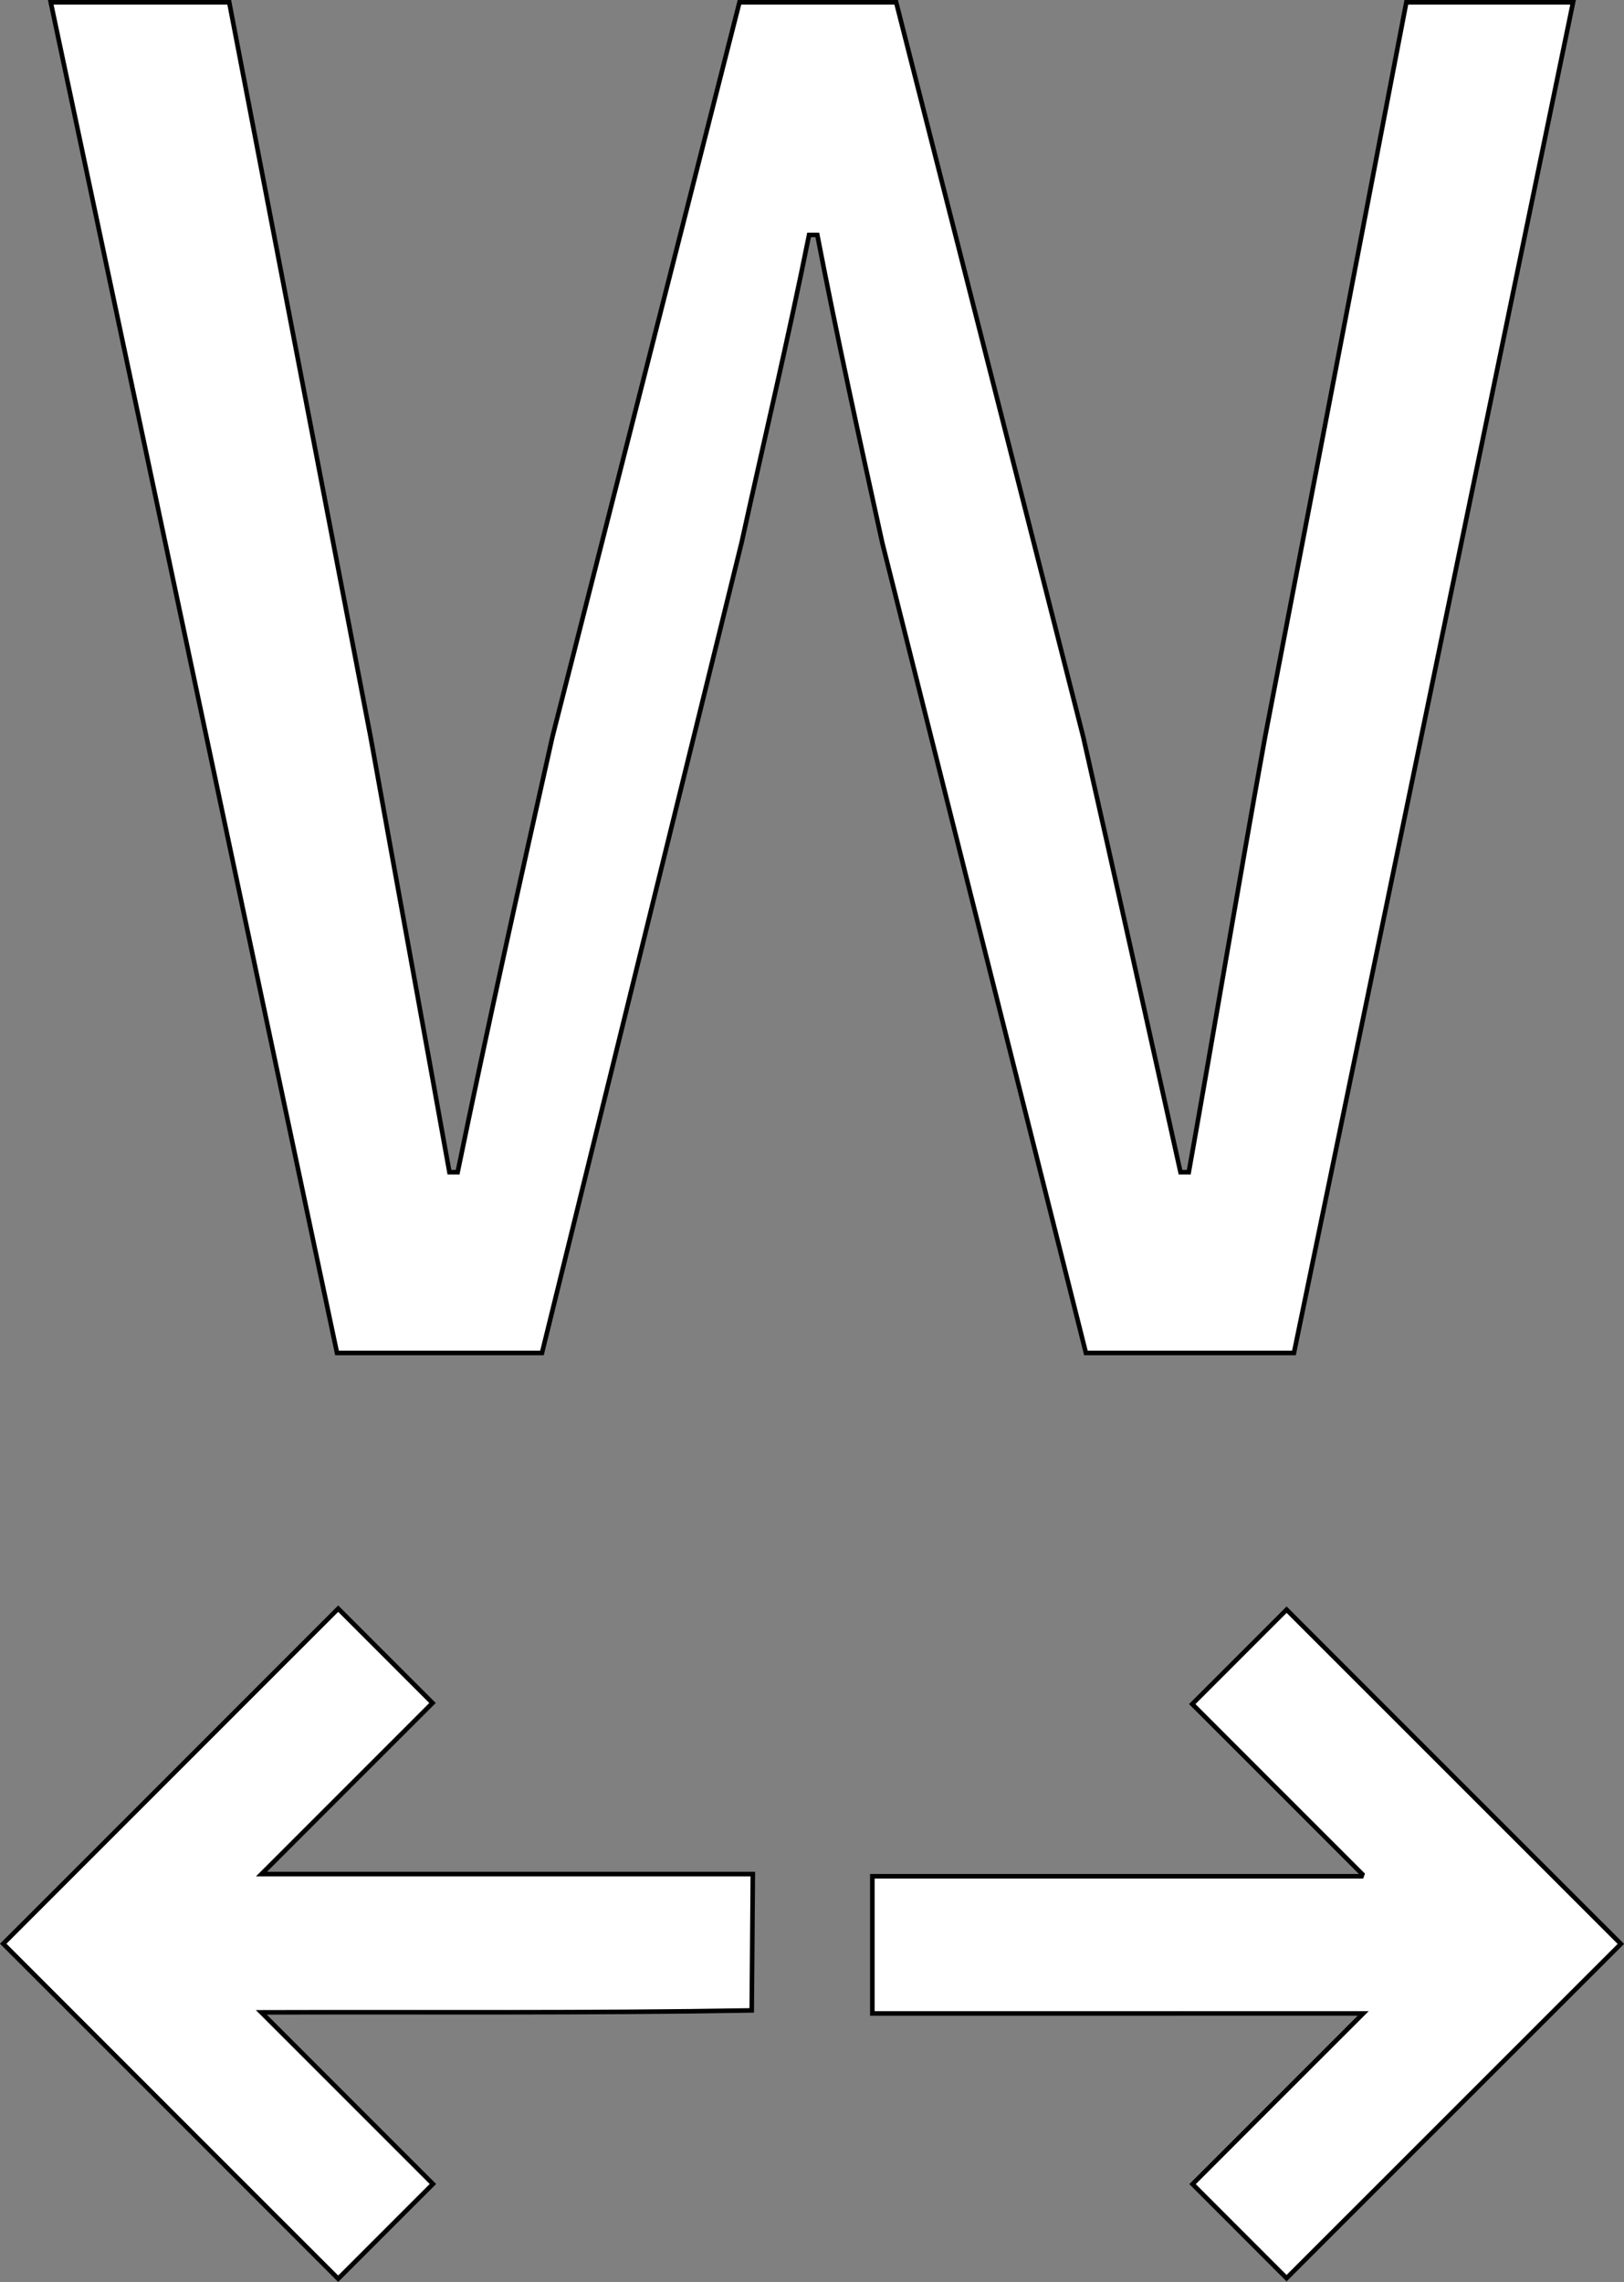 <svg xmlns="http://www.w3.org/2000/svg" viewBox="0 0 710.37 997.93">
  <rect x="0" y="0" width="710.37" height="997.93" fill="#808080" stroke="none"/>
  <defs>
    <style>
      .cls-1, .cls-3 {
        fill: #fff;
      }

      .cls-2 {
        fill: none;
      }

      .cls-2, .cls-3 {
        stroke: #000;
        stroke-miterlimit: 10;
        stroke-width: 2px;
      }
    </style>
  </defs>
  <title>Word Spacing</title>
  <g id="Layer_2" data-name="Layer 2">
    <g id="Icon-WordSpacing">
      <g id="Icon-WordSpacing-2" data-name="Icon-WordSpacing">
        <g>
          <path class="cls-1" d="M147.93,703.47l41.26,41.26-74.81,74.81H329.3c-.16,20.13-.32,39.6-.48,59.62-71.7,1.23-142.74.64-214.52.85l75.06,75.06-41.43,41.43L1.41,850Z"/>
          <path class="cls-2" d="M147.93,703.47l41.26,41.26-74.81,74.81H329.3c-.16,20.13-.32,39.6-.48,59.62-71.7,1.23-142.74.64-214.52.85l75.06,75.06-41.43,41.43L1.41,850Z"/>
        </g>
        <g>
          <path class="cls-1" d="M381.58,880.5v-60h214l.33-.91L521.51,745.2l41.28-41.28L709,850.08,562.77,996.26l-41.12-41.13,74.64-74.64Z"/>
          <path class="cls-2" d="M381.58,880.5v-60h214l.33-.91L521.51,745.2l41.28-41.28L709,850.08,562.77,996.26l-41.12-41.13,74.64-74.64Z"/>
        </g>
        <path class="cls-3" d="M22.2,1h78.07l61.82,321.22c11.39,63.46,23.11,126.92,34.5,190.38h3.6c13.07-63.46,27.26-127.26,41.45-190.38L323.46,1H392l81.82,321.22C488,384.68,502.18,448.81,516.37,512.6H520c11.39-63.79,22-127.59,33.38-190.38L615.16,1h72.93L566,591.65H475L385.9,237.27c-10.13-46.13-19.59-89.08-28.39-134.54h-3.6c-9.13,45.46-19.39,88.41-29.52,134.54L237.07,591.65H147.42Z"/>
      </g>
    </g>
  </g>
</svg>
